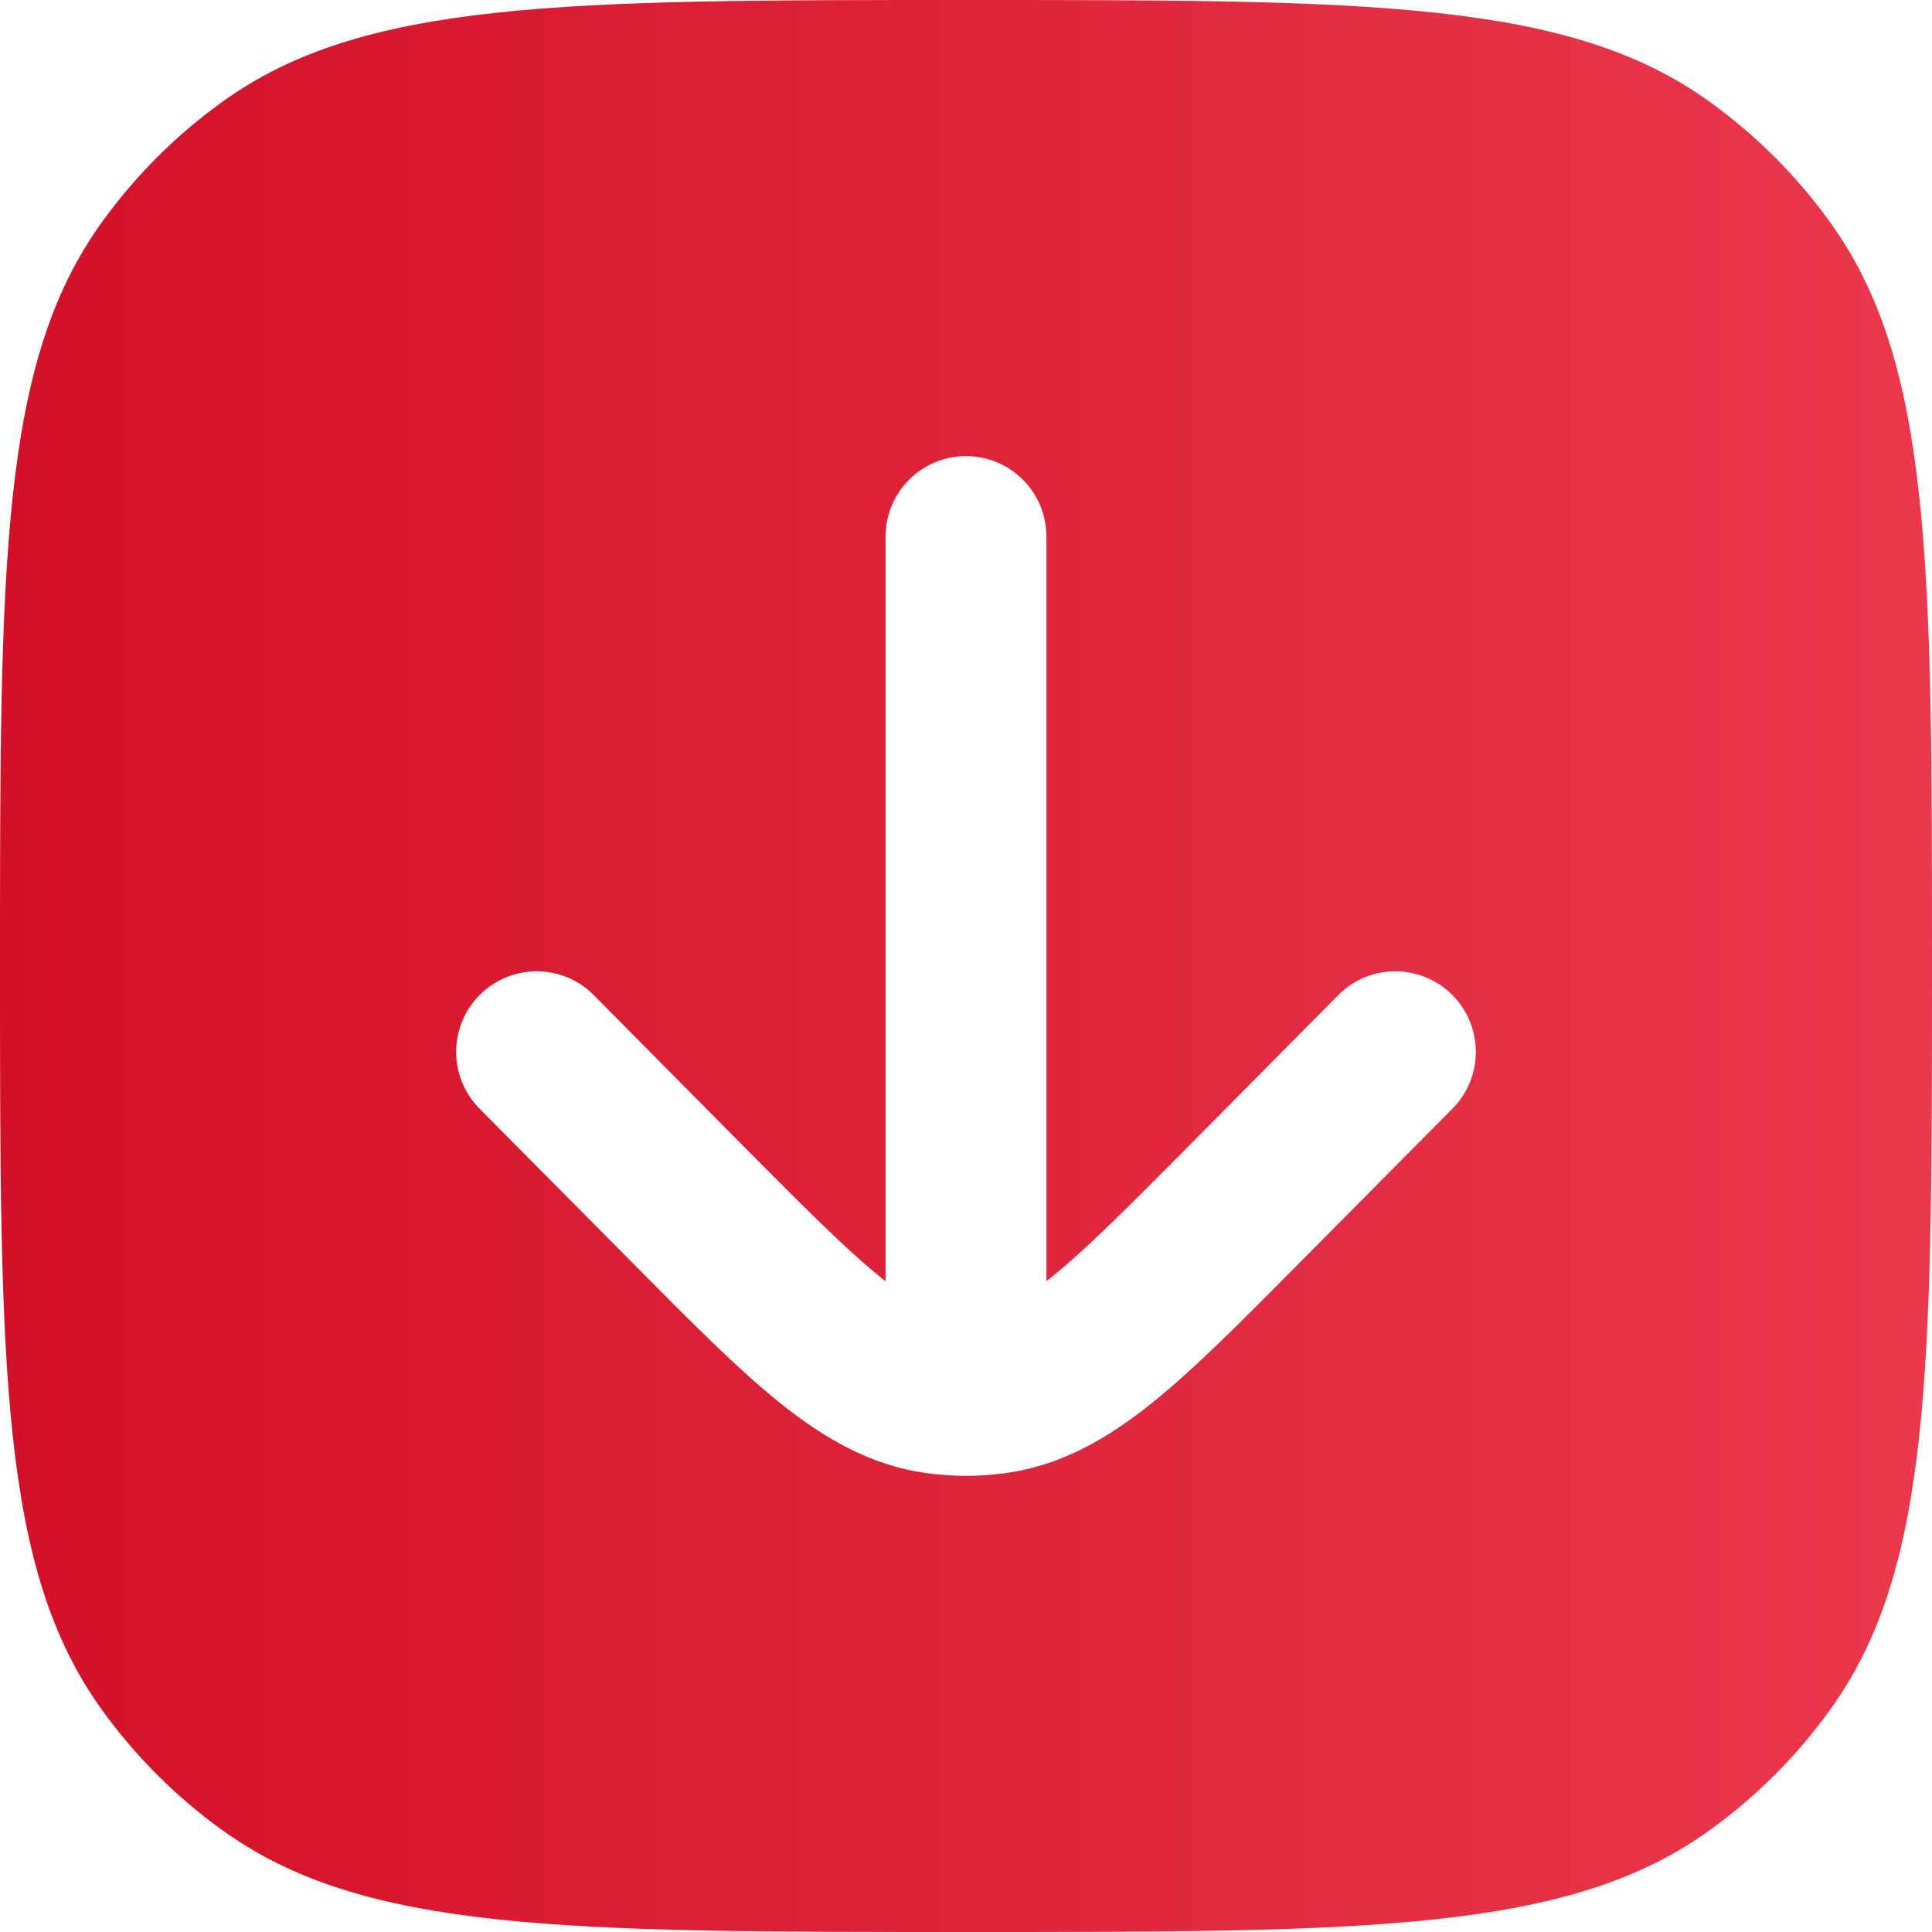 <svg width="11" height="11" viewBox="0 0 11 11" fill="none" xmlns="http://www.w3.org/2000/svg">
<path fill-rule="evenodd" clip-rule="evenodd" d="M0.584 1.26C0 2.063 0 3.208 0 5.5C0 7.792 0 8.937 0.584 9.74C0.772 10 1 10.228 1.26 10.416C2.063 11 3.208 11 5.5 11C7.792 11 8.937 11 9.74 10.416C10 10.228 10.228 10 10.416 9.74C11 8.937 11 7.792 11 5.5C11 3.208 11 2.063 10.416 1.26C10.228 1 10 0.772 9.74 0.584C8.937 0 7.792 0 5.5 0C3.208 0 2.063 0 1.26 0.584C1 0.772 0.772 1 0.584 1.26ZM5.958 3.056C5.958 2.802 5.753 2.597 5.5 2.597C5.247 2.597 5.042 2.802 5.042 3.056V7.294C5.033 7.288 5.024 7.281 5.015 7.273C4.818 7.115 4.584 6.879 4.235 6.528L3.381 5.666C3.203 5.486 2.913 5.485 2.733 5.663C2.553 5.842 2.552 6.132 2.73 6.312L3.603 7.192C3.928 7.52 4.198 7.793 4.441 7.988C4.696 8.192 4.963 8.348 5.289 8.389C5.359 8.398 5.429 8.403 5.5 8.403C5.571 8.403 5.641 8.398 5.711 8.389C6.037 8.348 6.304 8.192 6.559 7.988C6.802 7.793 7.072 7.52 7.397 7.192L8.27 6.312C8.448 6.132 8.447 5.842 8.267 5.663C8.087 5.485 7.797 5.486 7.619 5.666L6.765 6.528C6.416 6.879 6.182 7.115 5.985 7.273C5.976 7.281 5.967 7.288 5.958 7.294V3.056Z" fill="url(#paint0_linear_2_1216)"/>
<defs>
<linearGradient id="paint0_linear_2_1216" x1="0" y1="5.5" x2="11" y2="5.5" gradientUnits="userSpaceOnUse">
<stop stop-color="#D31027"/>
<stop offset="1" stop-color="#EA384D"/>
</linearGradient>
</defs>
</svg>
